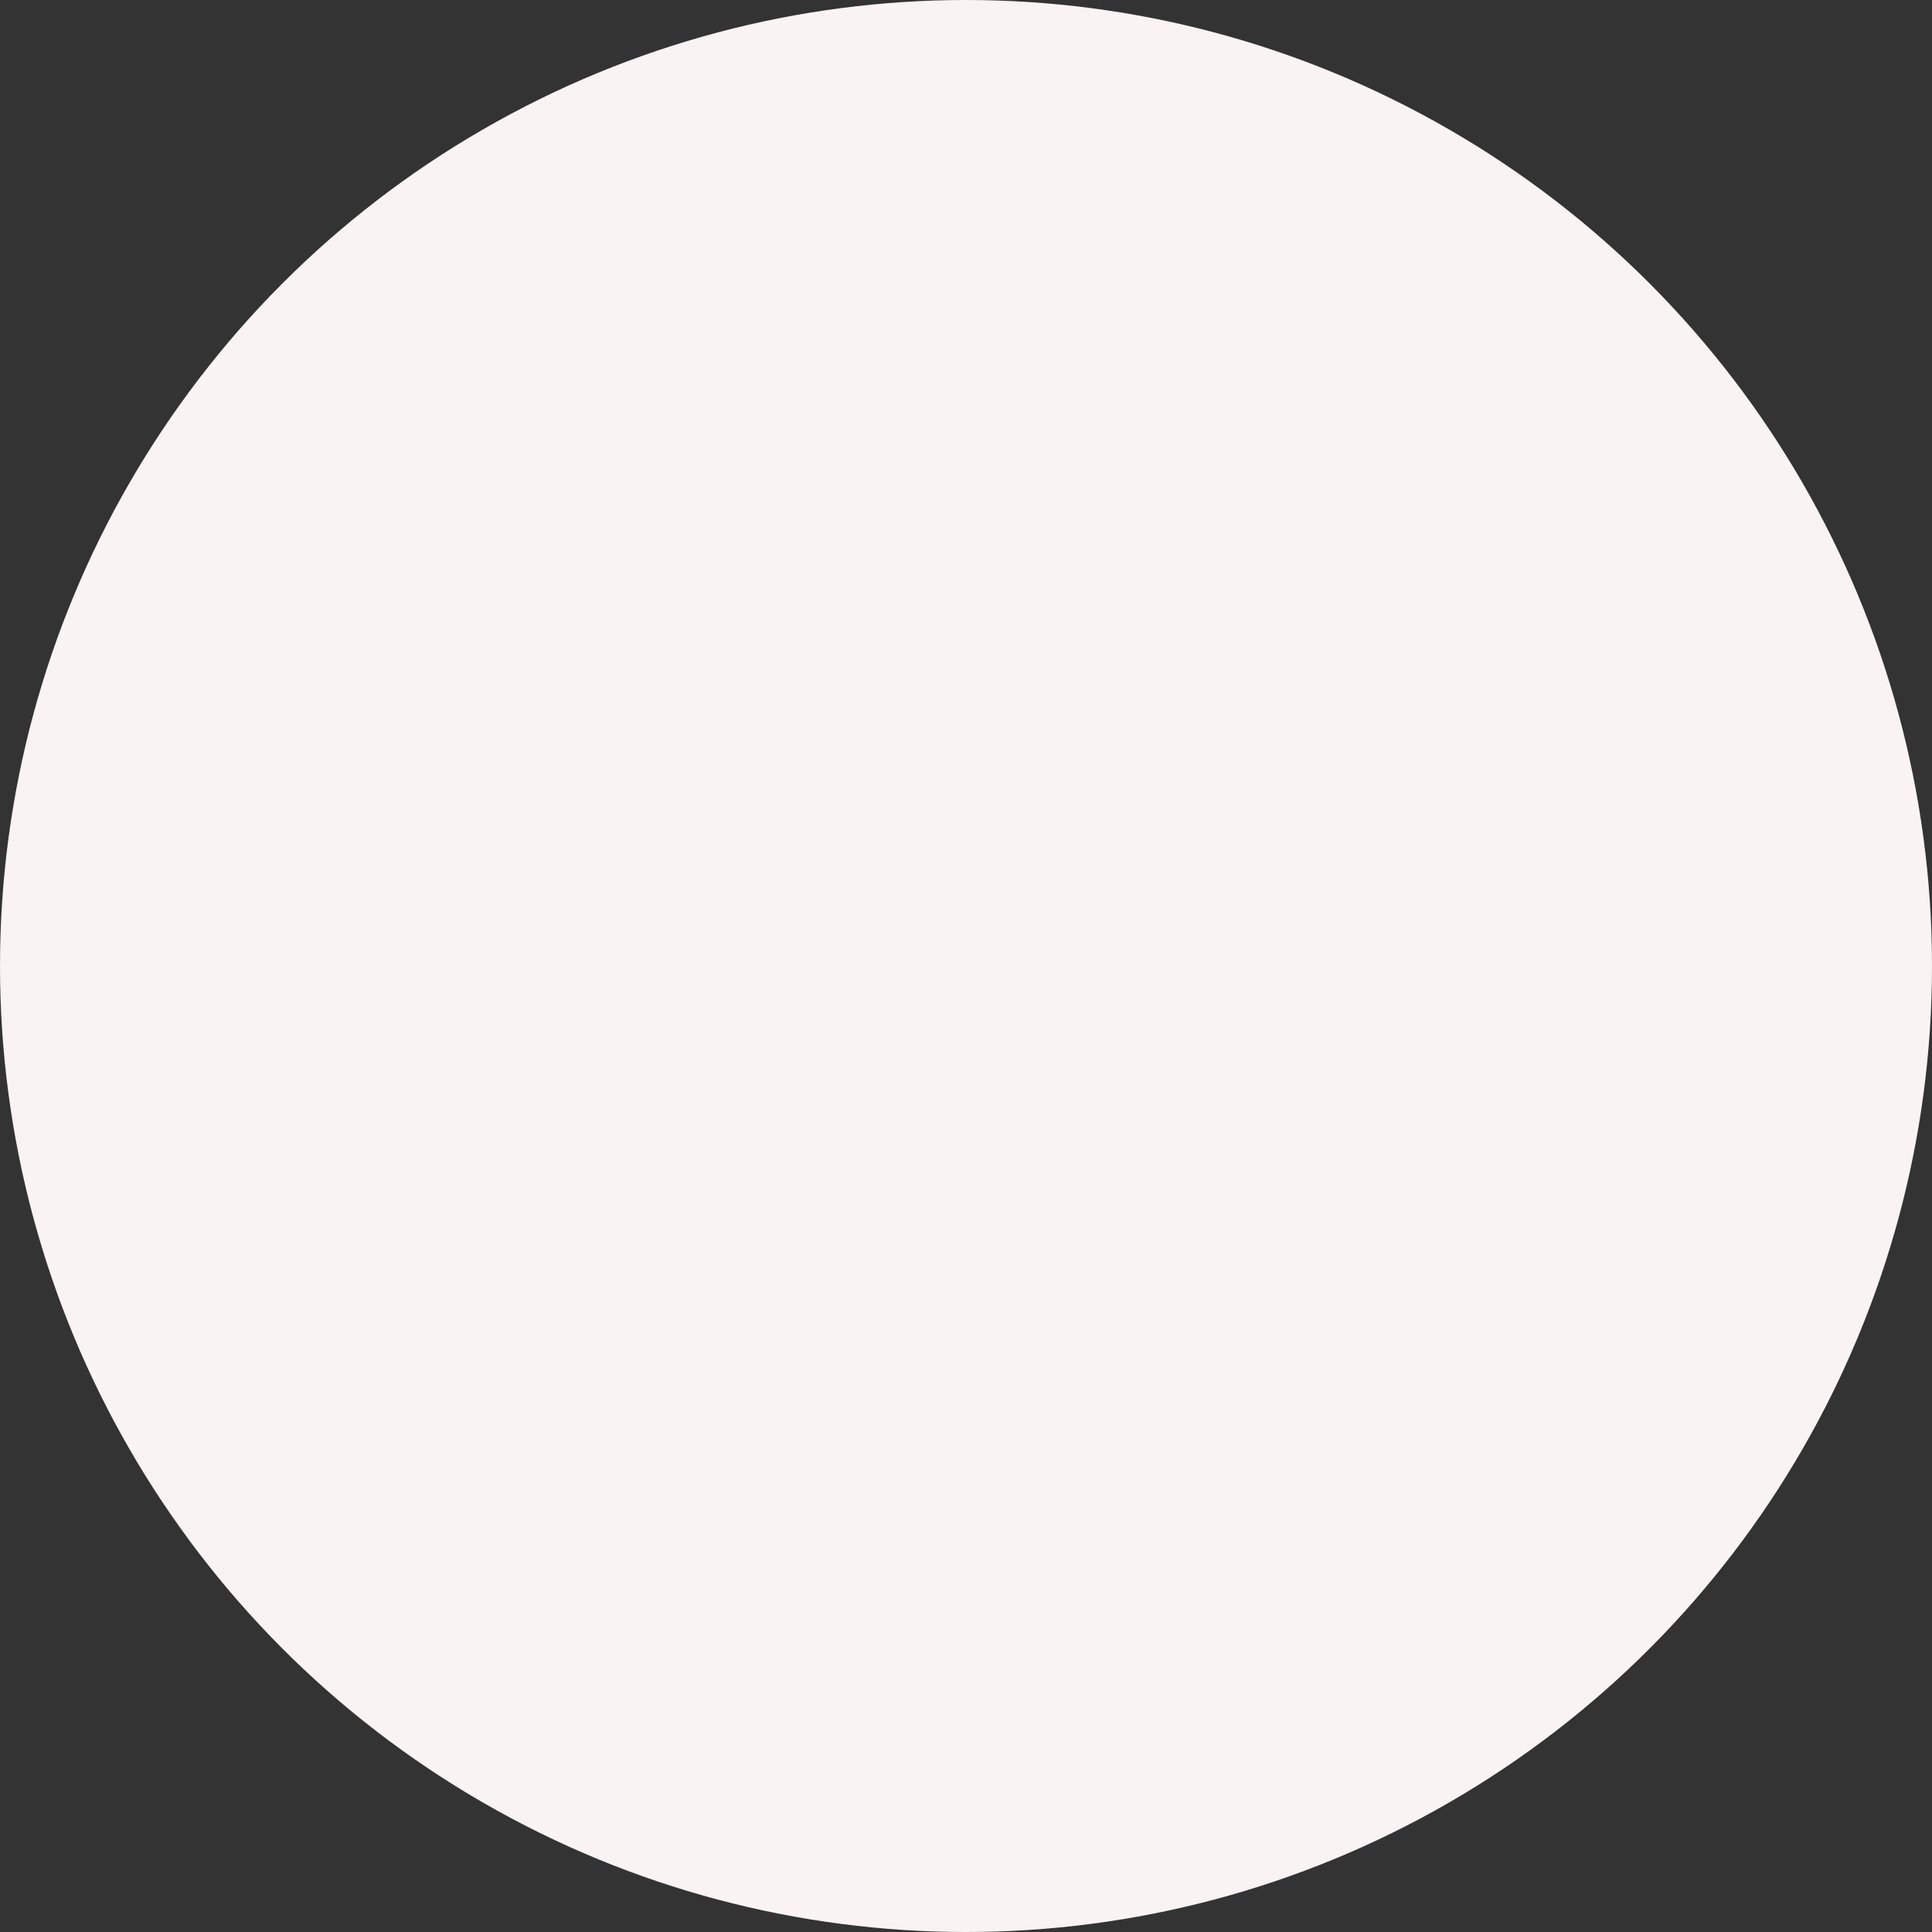 <svg width="88" height="88" viewBox="0 0 88 88" xmlns="http://www.w3.org/2000/svg"><rect x="0" y="0" width="88" height="88" fill="#333333" stroke="none"/><title>Oval</title><circle fill="#FAF3F3" fill-rule="nonzero" cx="44" cy="44" r="44"/></svg>